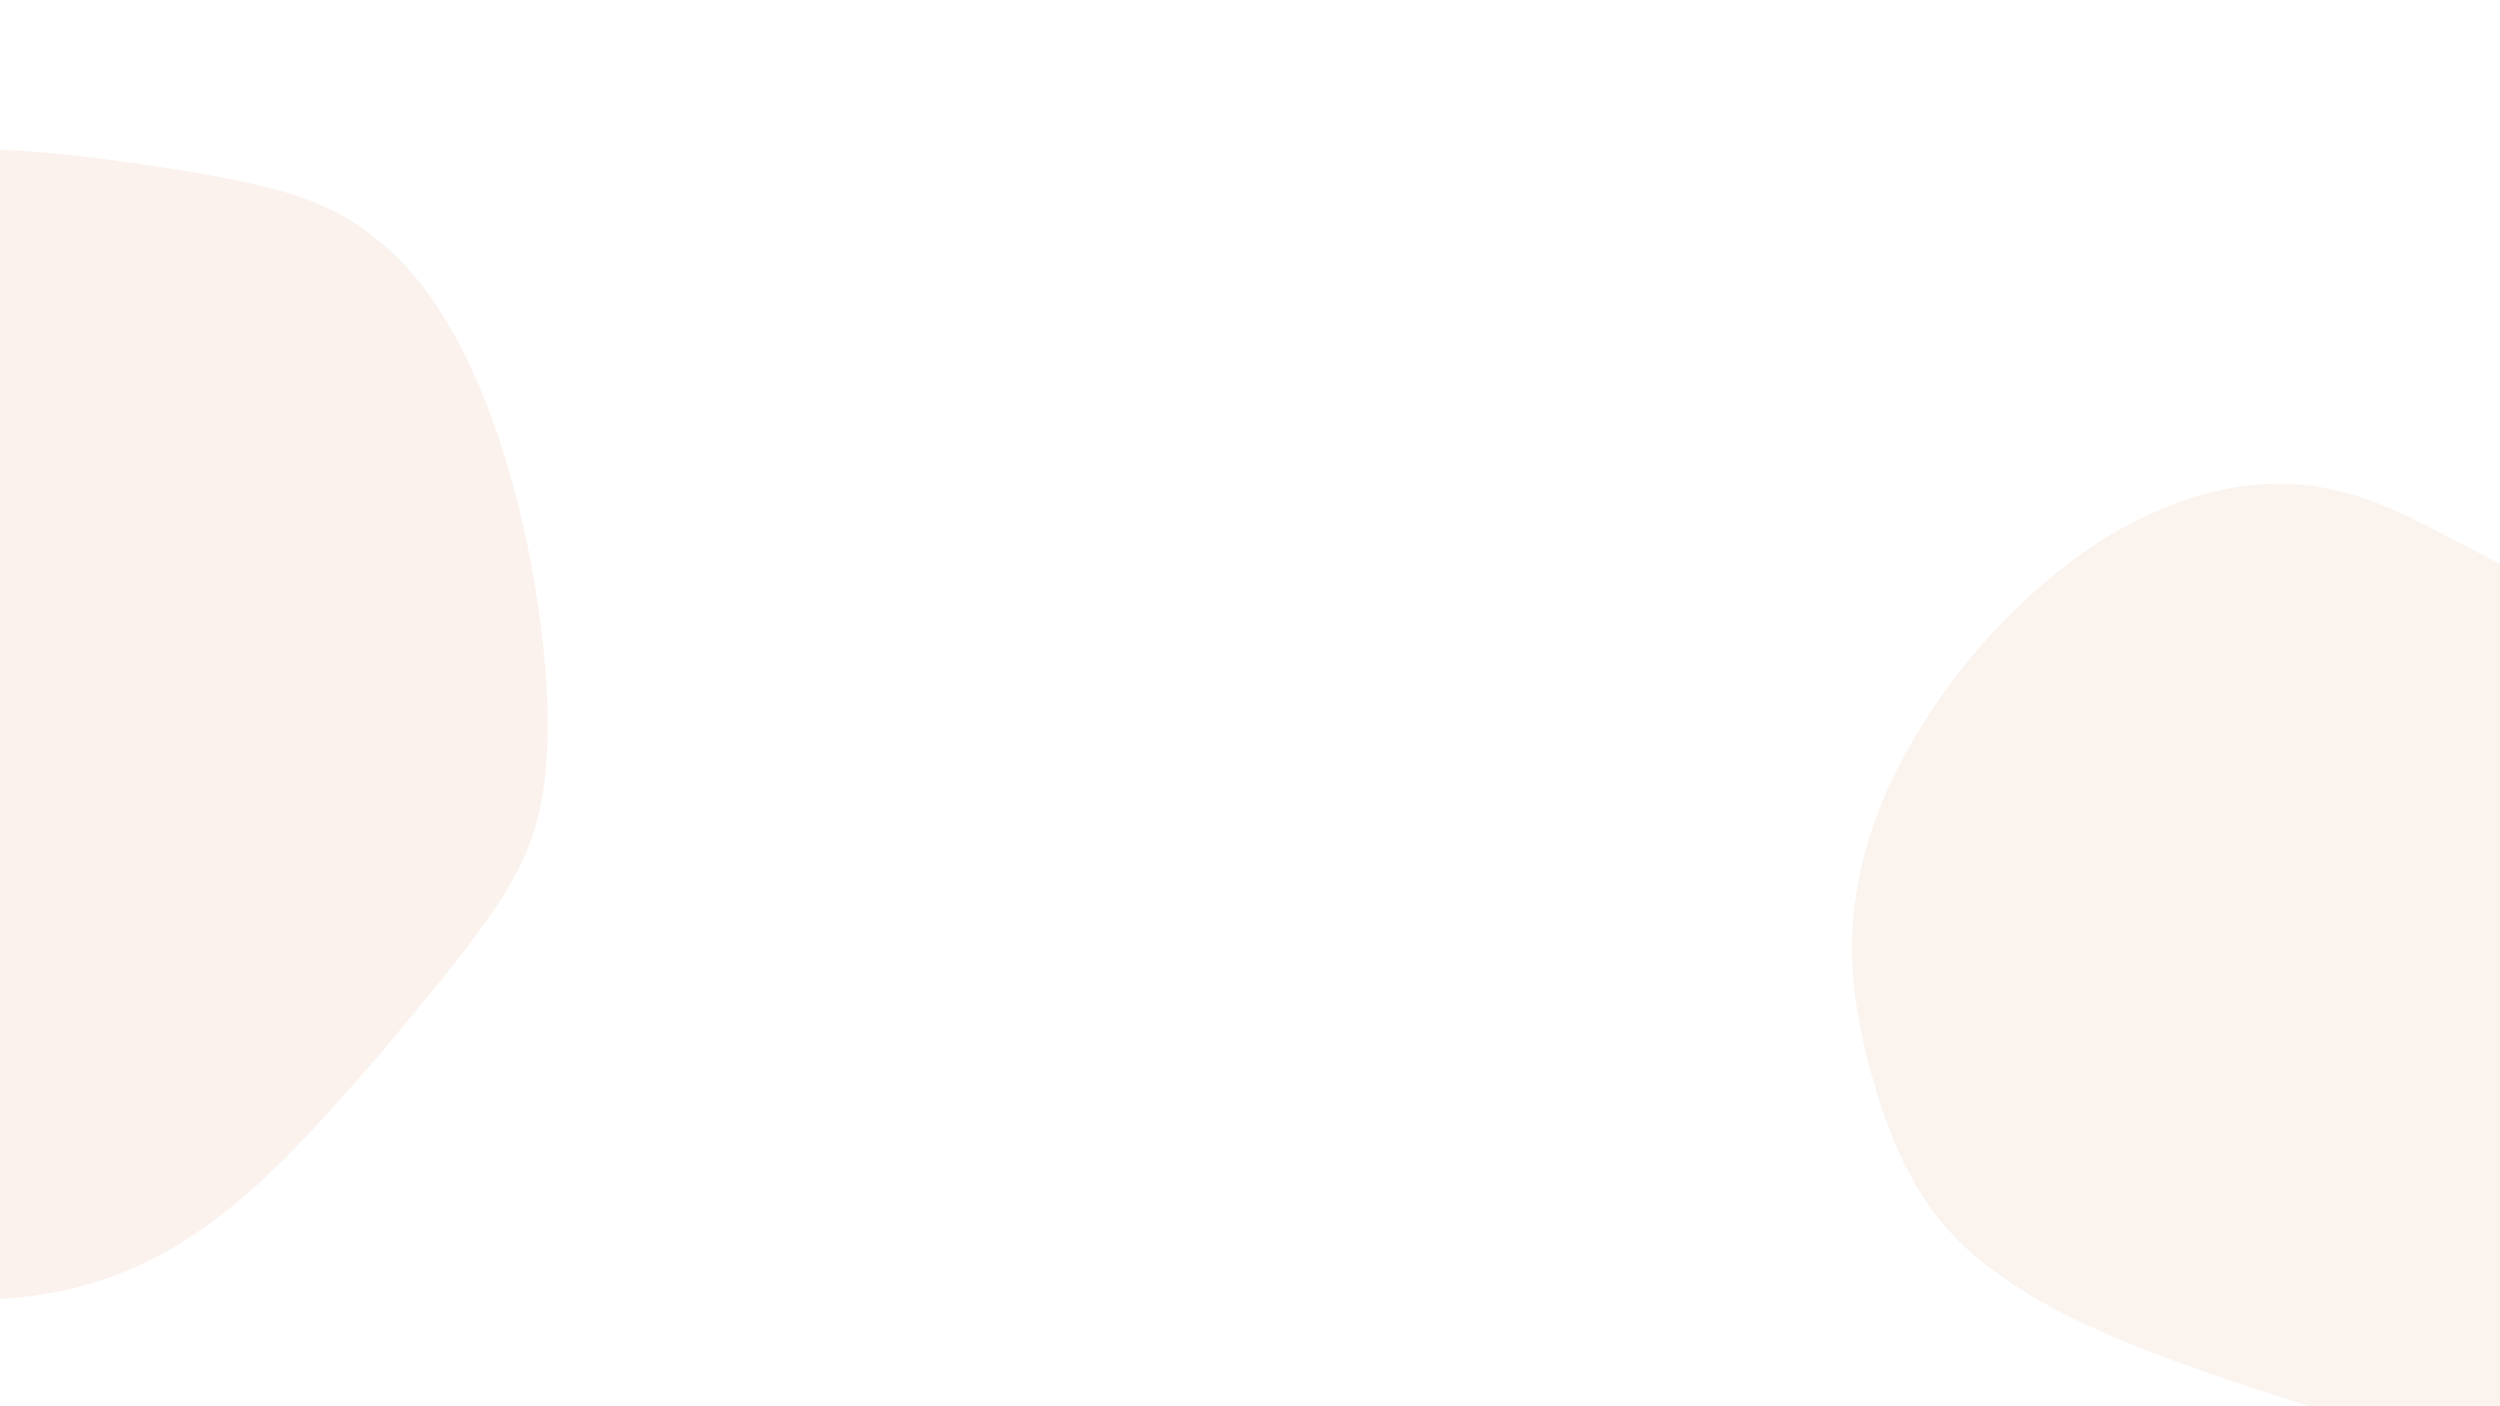<?xml version="1.0" encoding="utf-8"?>
<!-- Generator: Adobe Illustrator 25.2.1, SVG Export Plug-In . SVG Version: 6.00 Build 0)  -->
<svg version="1.1" id="圖層_1" xmlns="http://www.w3.org/2000/svg" xmlns:xlink="http://www.w3.org/1999/xlink" x="0px" y="0px"
	 viewBox="0 0 1920 1080" style="enable-background:new 0 0 1920 1080;" xml:space="preserve">
<style type="text/css">
	.st0{opacity:0.3;}
	.st1{fill:#F2D5C4;}
	.st2{opacity:0.3;fill:#F2D5C4;}
</style>
<g class="st0">
	<path class="st1" d="M420.7,556.2c0,63.3-12.4,96.7-34.7,132.8c-22.4,35.1-54.7,72.9-94.7,121.3c-40,45.4-87.6,101.5-140.4,136.5
		c-52.9,36.5-111,51.8-172,51.2c-61-0.6-119.1-10-172-18.2c-52.9-9.8-100.5-18.3-140.4-52.8c-40-31.5-72.3-89-94.7-159.6
		C-450.6,697.8-463,615-463,556.2c0-63.3,12.4-96.7,34.7-132.8c22.4-35.1,54.7-72.9,94.7-121.3c40-45.4,87.6-101.5,140.4-136.5
		c52.9-36.5,111-51.8,172-51.2c61,0.6,119.1,10,172,18.2c52.9,9.8,100.5,18.3,140.4,52.8c40,31.5,72.3,89,94.7,159.6
		C408.3,414.7,420.7,497.5,420.7,556.2z"/>
</g>
<path class="st2" d="M2213.1,599.5c24.1,25.9,19,55.1,15.3,87c-5.2,32.1-11.2,63.3-24.3,99.2c-13,35.9-32.4,77.9-58.6,131.2
	c-25.7,52.1-56.5,113.3-84.2,155.5c-28.6,43.2-50.4,61.3-74.4,65.2c-24.4,4-49.1-5.9-91.5-18.6c-39.6-13.6-100.2-31.7-168.2-53.9
	c-67.2-22.5-141.9-49.2-191.5-86.1c-53.1-36-74.9-82.7-91.3-130c-15-48-25.5-94.6-21-144.6c4.3-49.7,23-104.3,62.7-162.6
	c38.5-57.4,97.5-114.2,156.9-143.1c60.8-29.8,109.6-31.3,149.8-22.4c41.1,9.2,73,29,122.5,54.3c44.8,24.8,109.8,57.1,167.8,86.4
	C2141.2,546.7,2192.6,573.5,2213.1,599.5z"/>
</svg>
